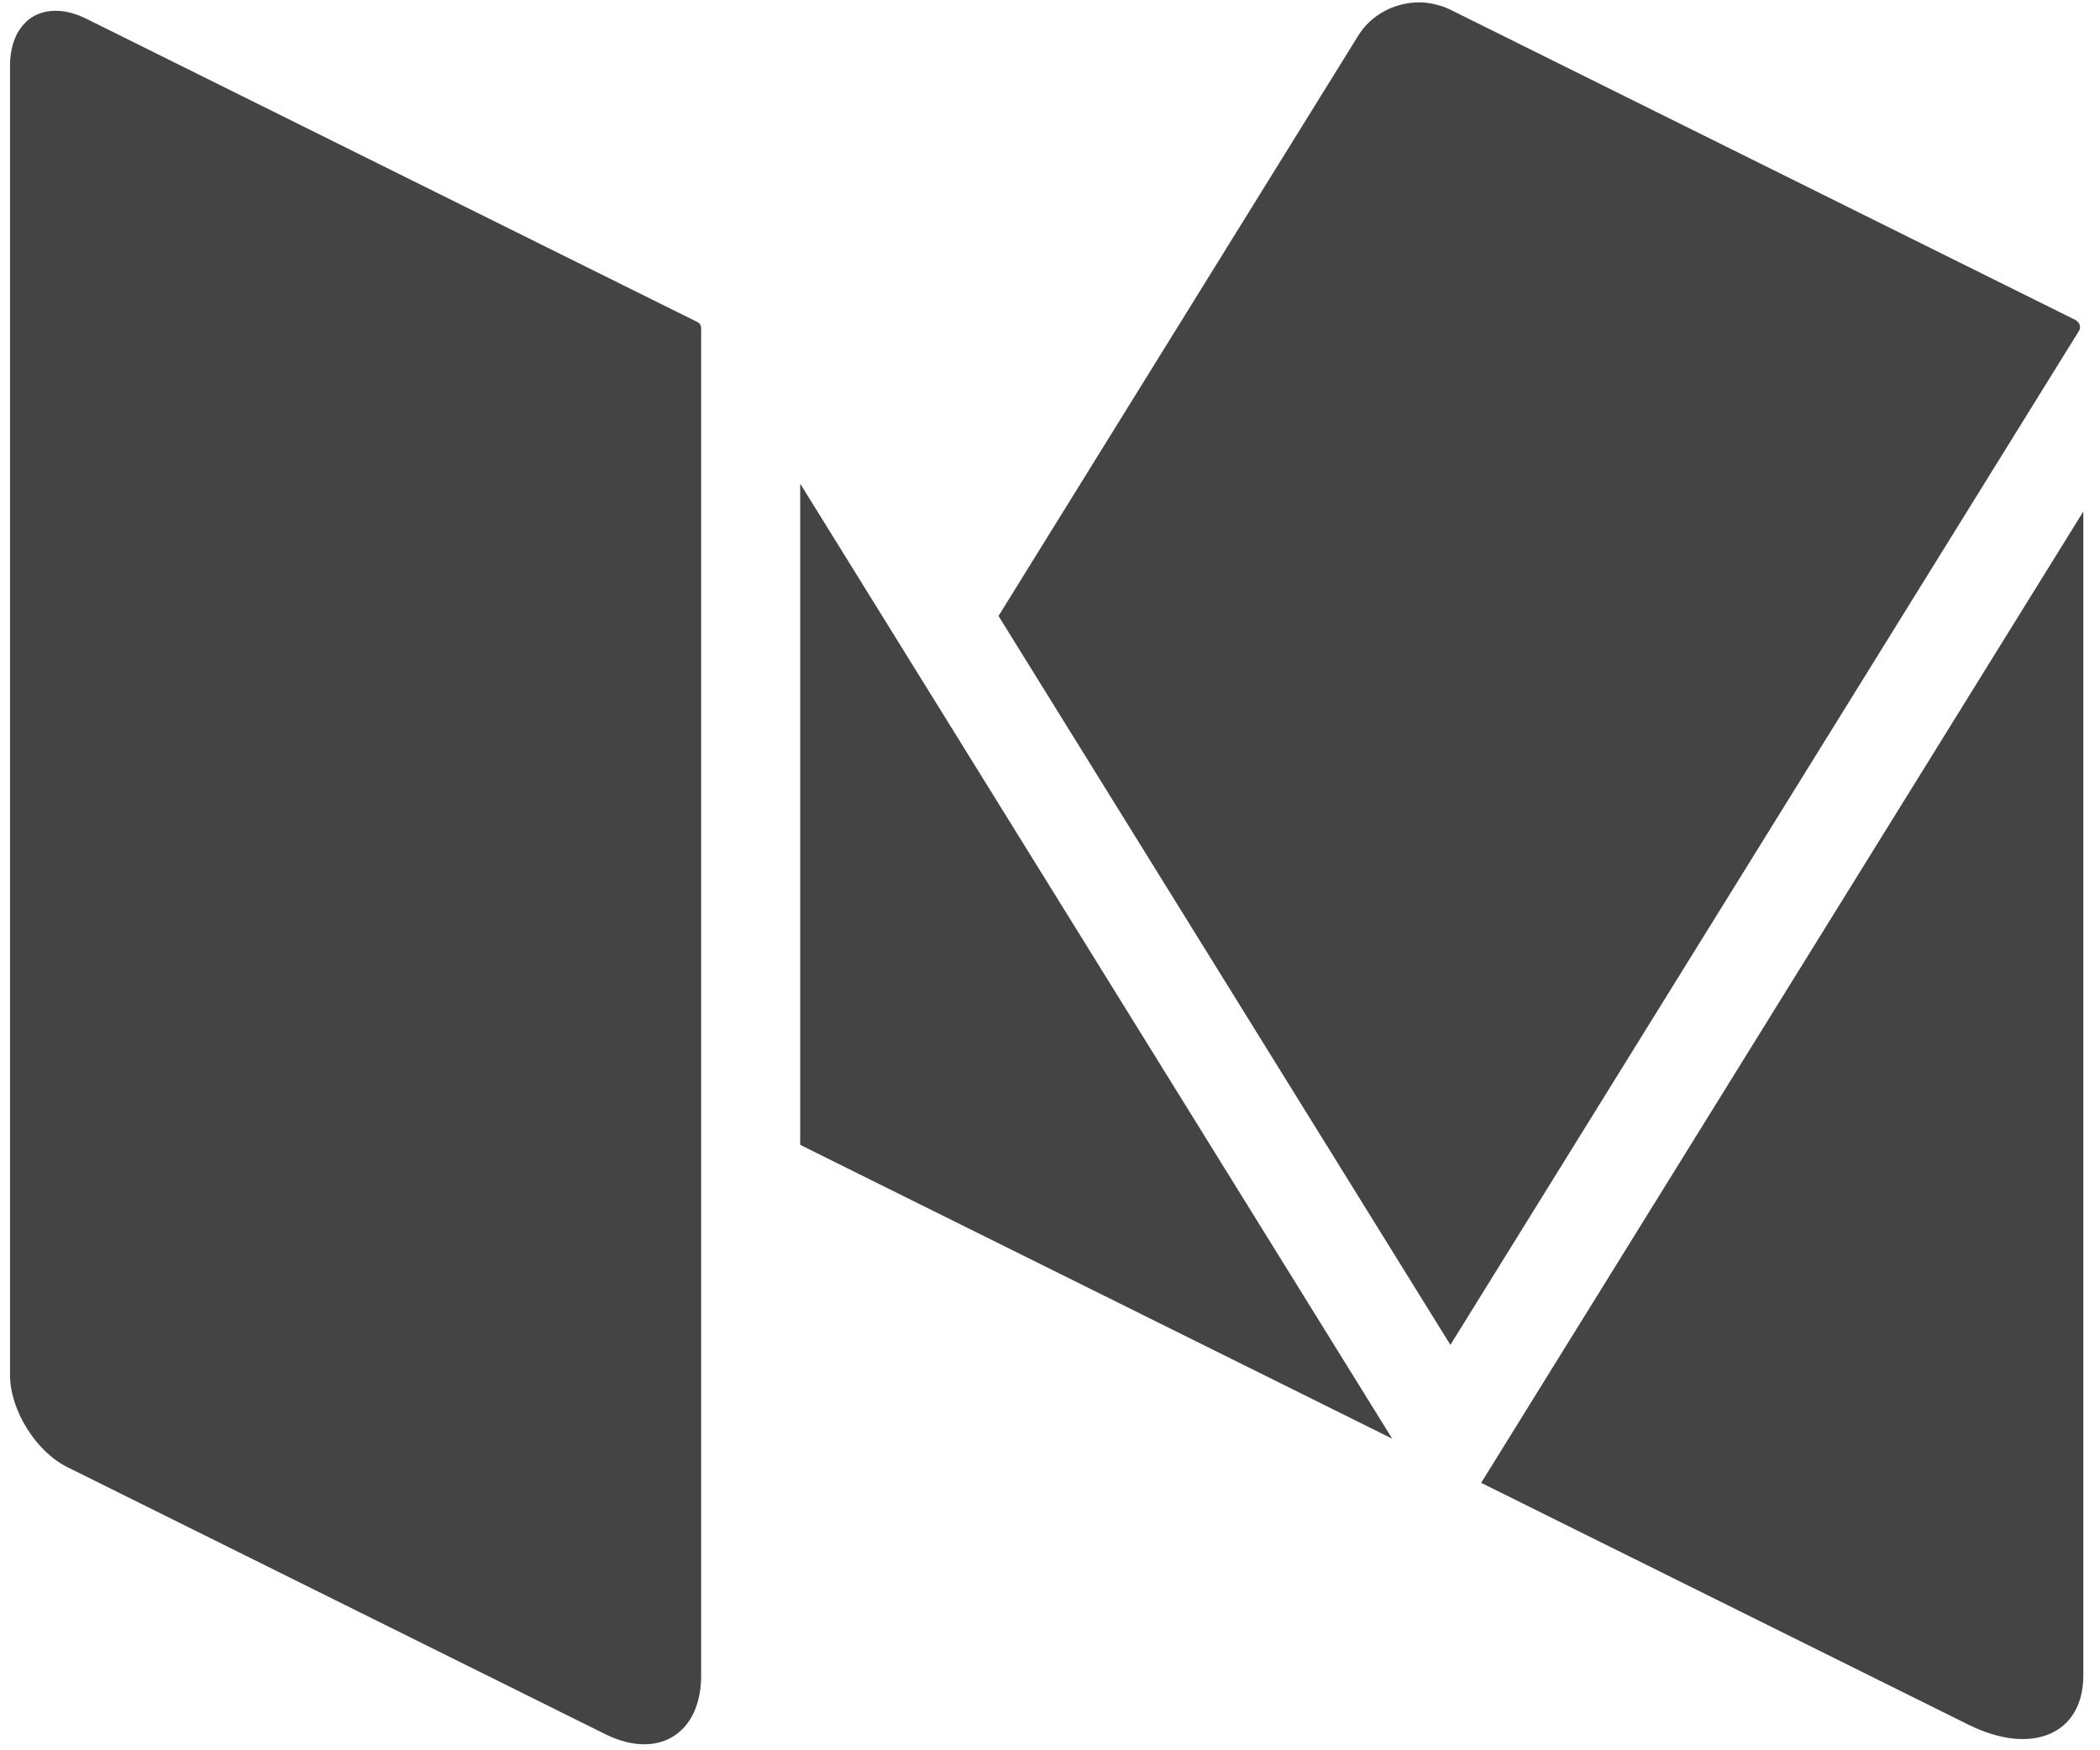 <?xml version="1.0" encoding="UTF-8" standalone="no"?>
<svg width="48px" height="40px" viewBox="0 0 48 40" version="1.1" xmlns="http://www.w3.org/2000/svg" xmlns:xlink="http://www.w3.org/1999/xlink">
    <!-- Generator: Sketch 3.7.2 (28276) - http://www.bohemiancoding.com/sketch -->
    <title>Medium-black</title>
    <desc>Created with Sketch.</desc>
    <defs></defs>
    <g id="Icons" stroke="none" stroke-width="1" fill="none" fill-rule="evenodd">
        <g id="Black" transform="translate(-800, -463)" fill="#444">
            <g id="Medium" transform="translate(800, 463)">
                <path d="M47.474,7.338 C47.465,7.331 47.458,7.321 47.447,7.316 L47.43,7.308 L33.134,0.213 C33.038,0.165 32.937,0.133 32.834,0.107 C32.705,0.074 32.573,0.054 32.441,0.054 C31.893,0.054 31.349,0.327 31.053,0.802 L22.823,14.077 L33.152,30.735 L47.518,7.564 C47.566,7.487 47.543,7.392 47.474,7.338" id="Fill-53"></path>
                <polyline id="Fill-54" points="18.29 11.053 18.29 26.164 31.822 32.879 18.29 11.053"></polyline>
                <path d="M33.855,33.888 L44.995,39.416 C46.444,40.135 47.619,39.631 47.619,38.291 L47.619,11.689 L33.855,33.888" id="Fill-55"></path>
                <path d="M15.941,7.36 L1.978,0.431 C1.726,0.306 1.486,0.246 1.269,0.246 C0.658,0.246 0.229,0.716 0.229,1.504 L0.229,31.423 C0.229,32.224 0.819,33.172 1.541,33.53 L13.838,39.633 C14.154,39.789 14.454,39.863 14.725,39.863 C15.49,39.863 16.026,39.276 16.026,38.291 L16.026,7.496 C16.026,7.438 15.993,7.385 15.941,7.36" id="Fill-56"></path>
            </g>
        </g>
    </g>
</svg>